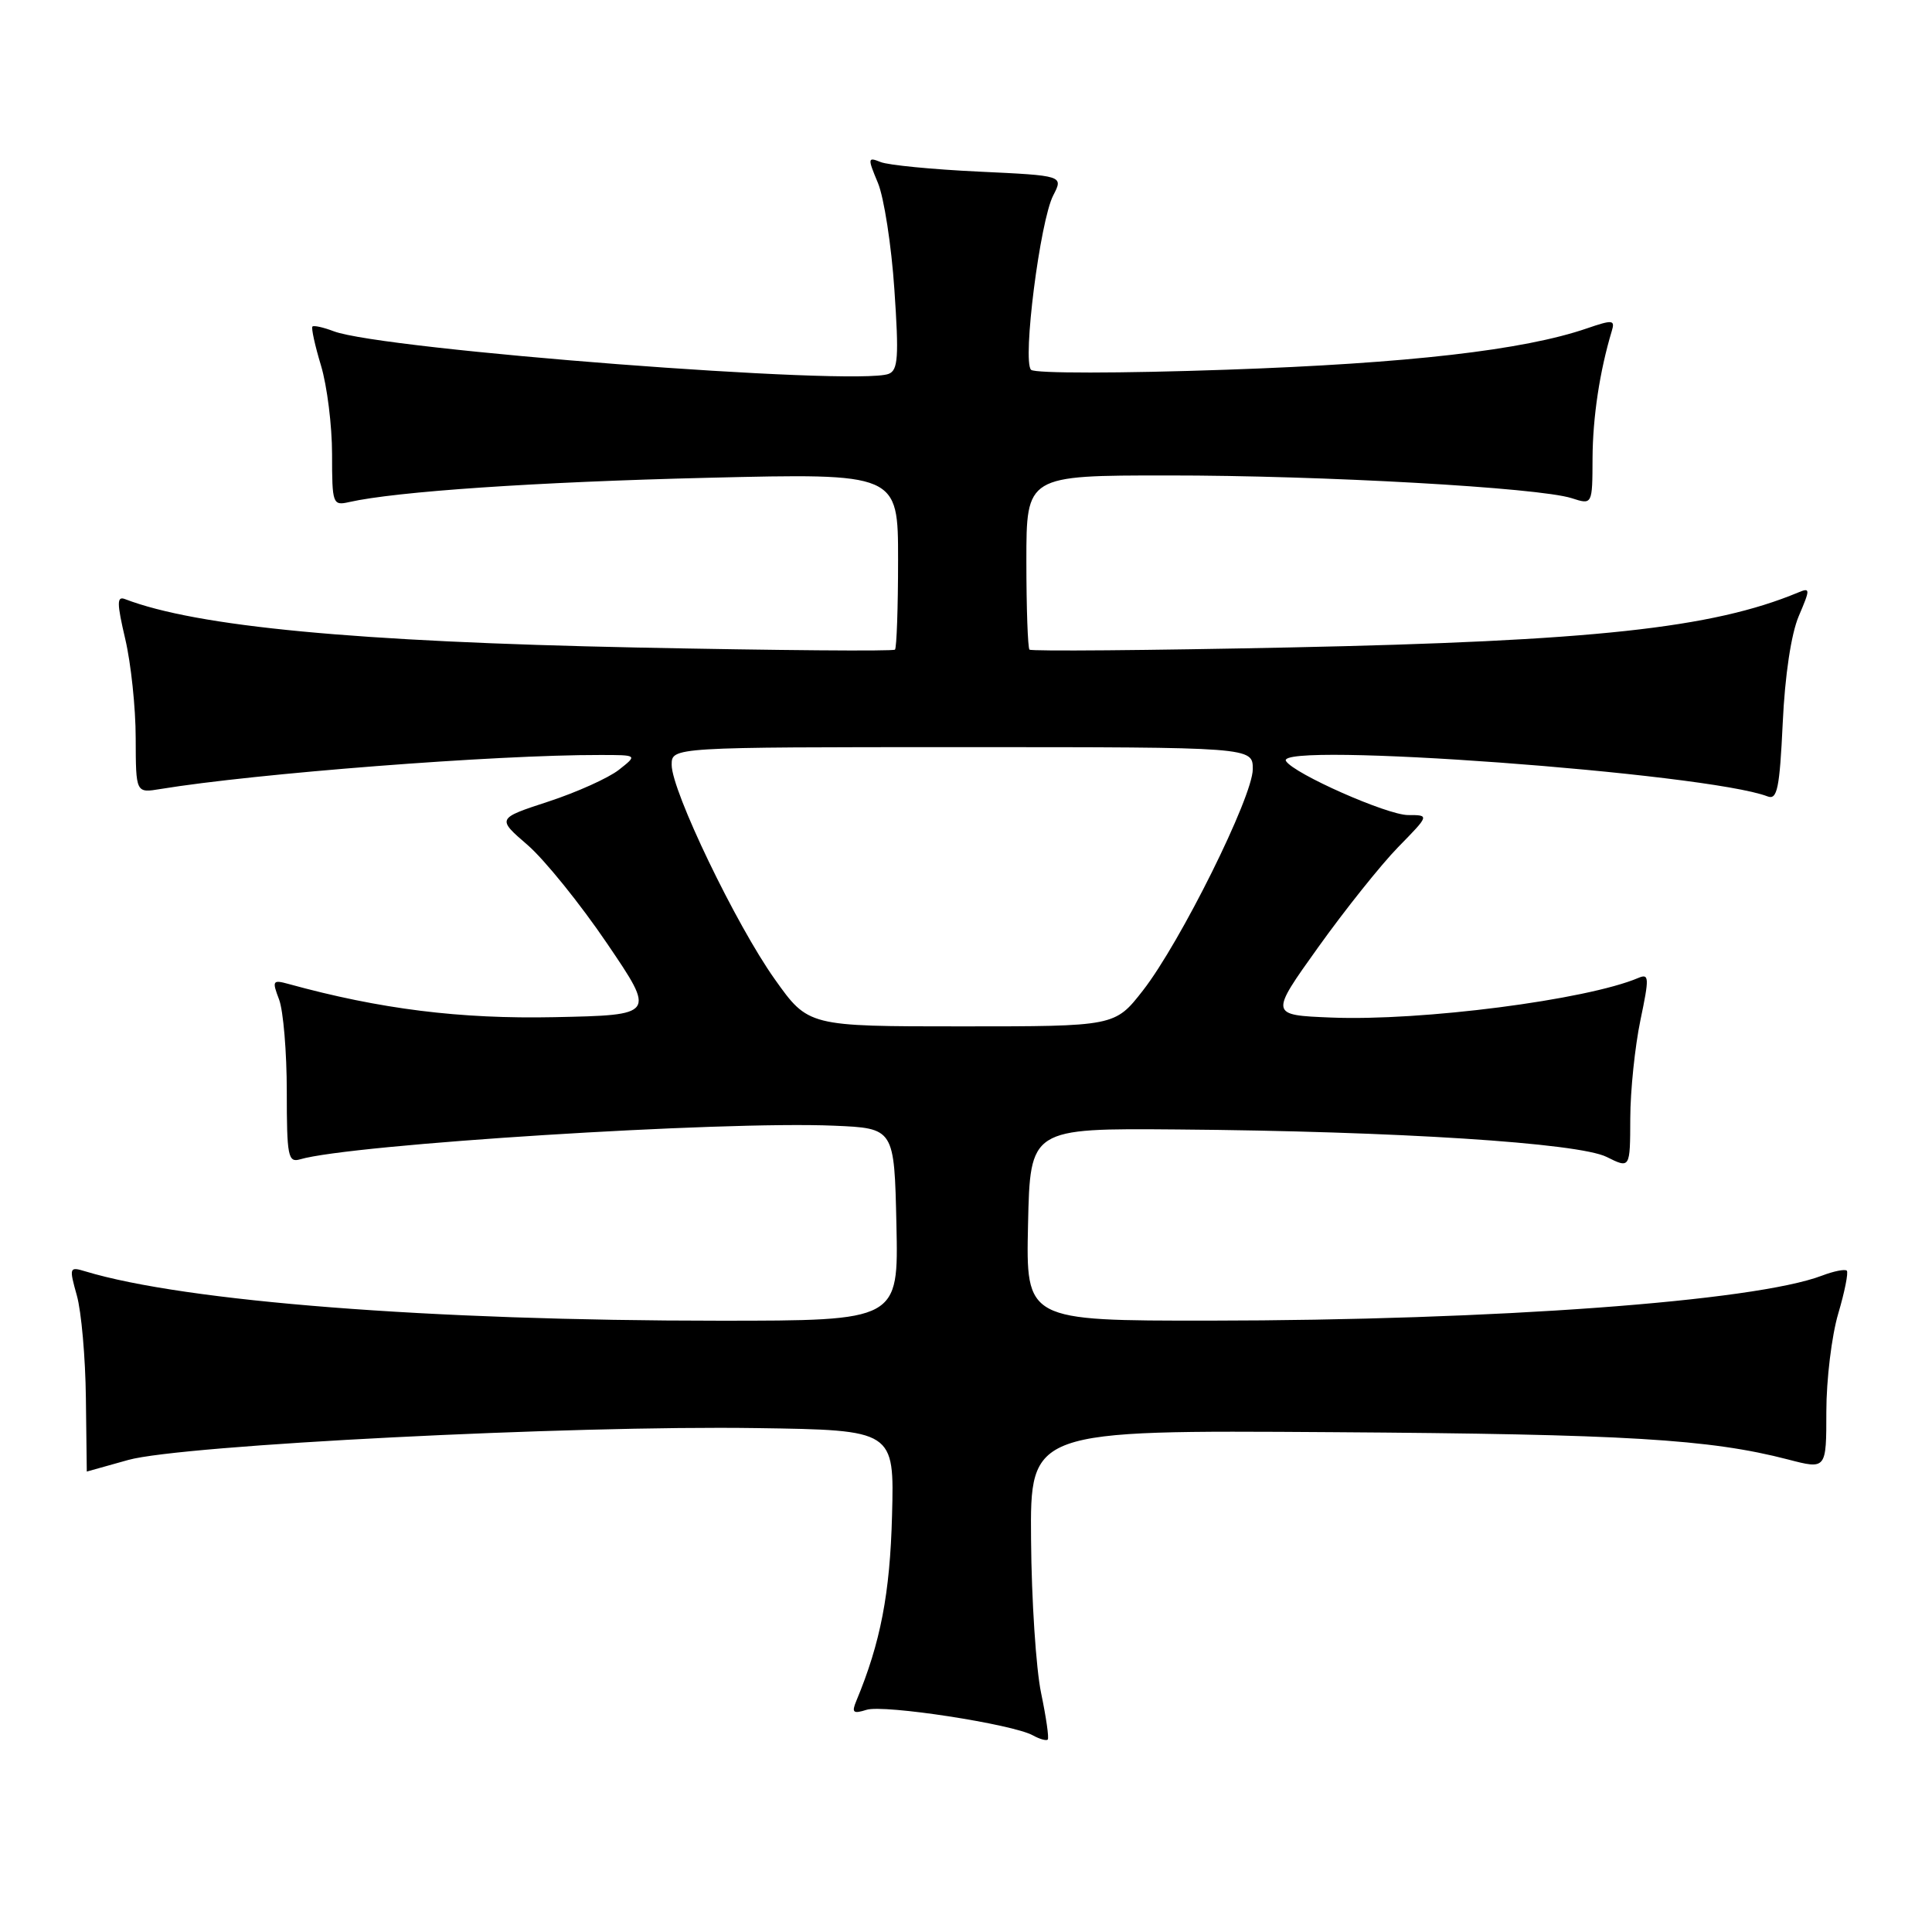 <?xml version="1.0" encoding="UTF-8" standalone="no"?>
<!DOCTYPE svg PUBLIC "-//W3C//DTD SVG 1.1//EN" "http://www.w3.org/Graphics/SVG/1.1/DTD/svg11.dtd" >
<svg xmlns="http://www.w3.org/2000/svg" xmlns:xlink="http://www.w3.org/1999/xlink" version="1.1" viewBox="0 0 256 256">
 <g >
 <path fill="currentColor"
d=" M 137.95 224.33 C 137.28 221.12 136.68 211.97 136.62 204.00 C 136.50 189.50 136.50 189.50 176.50 189.77 C 215.48 190.03 226.52 190.69 236.93 193.39 C 242.00 194.71 242.00 194.71 242.00 187.04 C 242.00 182.82 242.71 176.99 243.57 174.08 C 244.43 171.18 244.94 168.61 244.71 168.37 C 244.47 168.14 242.99 168.43 241.42 169.03 C 232.45 172.44 198.06 174.96 160.22 174.99 C 135.94 175.00 135.94 175.00 136.22 162.25 C 136.50 149.50 136.50 149.50 156.00 149.66 C 185.05 149.89 209.16 151.44 212.89 153.30 C 216.00 154.85 216.00 154.85 216.02 148.17 C 216.03 144.50 216.64 138.67 217.36 135.20 C 218.55 129.52 218.53 128.97 217.09 129.58 C 210.24 132.49 188.33 135.32 176.37 134.83 C 168.24 134.50 168.24 134.50 174.68 125.50 C 178.22 120.55 182.98 114.59 185.26 112.25 C 189.42 108.00 189.42 108.00 186.58 108.00 C 183.82 108.00 171.44 102.53 170.40 100.84 C 168.78 98.22 226.15 102.43 234.22 105.53 C 235.49 106.02 235.81 104.48 236.22 95.81 C 236.51 89.50 237.34 84.00 238.34 81.65 C 239.89 78.01 239.89 77.83 238.24 78.52 C 226.88 83.24 211.05 84.95 170.89 85.79 C 152.16 86.18 136.64 86.31 136.41 86.08 C 136.19 85.85 136.00 80.57 136.00 74.33 C 136.00 63.00 136.00 63.00 154.75 63.00 C 175.20 62.99 203.88 64.61 208.25 66.01 C 211.00 66.90 211.00 66.90 211.02 60.70 C 211.05 55.26 211.97 49.17 213.57 43.86 C 214.02 42.38 213.69 42.34 210.28 43.51 C 201.88 46.40 186.65 48.15 162.50 48.99 C 148.45 49.48 137.11 49.49 136.62 49.00 C 135.45 47.85 137.81 29.26 139.56 25.89 C 140.91 23.27 140.91 23.27 129.70 22.74 C 123.54 22.45 117.68 21.88 116.68 21.47 C 114.97 20.78 114.95 20.94 116.33 24.24 C 117.13 26.16 118.12 32.52 118.51 38.36 C 119.12 47.30 119.00 49.06 117.75 49.54 C 113.49 51.18 50.68 46.35 44.21 43.89 C 42.84 43.37 41.58 43.09 41.40 43.27 C 41.22 43.45 41.73 45.78 42.54 48.46 C 43.34 51.13 44.00 56.40 44.00 60.18 C 44.00 66.78 44.09 67.02 46.25 66.53 C 52.48 65.12 71.06 63.86 93.75 63.31 C 119.00 62.70 119.00 62.70 119.00 74.18 C 119.00 80.50 118.81 85.85 118.59 86.08 C 118.36 86.31 102.94 86.18 84.34 85.80 C 47.06 85.03 26.09 83.04 16.55 79.38 C 15.47 78.97 15.48 79.91 16.60 84.69 C 17.35 87.88 17.98 93.78 17.98 97.80 C 18.00 105.09 18.00 105.09 21.25 104.55 C 33.80 102.49 65.66 100.01 79.50 100.04 C 84.50 100.04 84.50 100.04 82.00 102.01 C 80.62 103.09 76.43 104.98 72.67 106.21 C 65.83 108.45 65.83 108.45 69.91 111.97 C 72.15 113.91 76.89 119.78 80.43 125.00 C 86.88 134.50 86.88 134.50 73.48 134.78 C 60.95 135.04 50.37 133.72 38.23 130.38 C 36.12 129.80 36.03 129.95 36.98 132.44 C 37.54 133.92 38.00 139.41 38.00 144.63 C 38.00 153.21 38.17 154.08 39.75 153.62 C 46.44 151.63 95.75 148.52 110.50 149.16 C 118.50 149.50 118.50 149.50 118.78 162.25 C 119.06 175.00 119.06 175.00 95.28 175.00 C 57.07 175.00 24.56 172.47 11.30 168.46 C 9.19 167.82 9.14 167.94 10.18 171.65 C 10.78 173.77 11.32 179.89 11.38 185.25 C 11.44 190.61 11.49 194.99 11.50 194.99 C 11.50 194.98 13.97 194.29 17.00 193.45 C 24.12 191.47 75.58 188.86 100.27 189.23 C 118.50 189.50 118.50 189.50 118.20 200.81 C 117.93 211.15 116.68 217.66 113.47 225.37 C 112.82 226.93 113.04 227.12 114.82 226.56 C 117.11 225.83 134.21 228.46 136.87 229.95 C 137.76 230.44 138.64 230.69 138.83 230.50 C 139.02 230.31 138.62 227.54 137.95 224.33 Z  M 102.66 129.75 C 97.52 122.52 89.00 104.80 89.00 101.35 C 89.00 99.00 89.00 99.00 127.50 99.00 C 166.00 99.00 166.00 99.00 166.00 101.92 C 166.00 105.56 156.41 124.88 151.44 131.25 C 147.73 136.00 147.73 136.00 127.42 136.00 C 107.10 136.00 107.10 136.00 102.66 129.75 Z "/>
</g>
</svg>